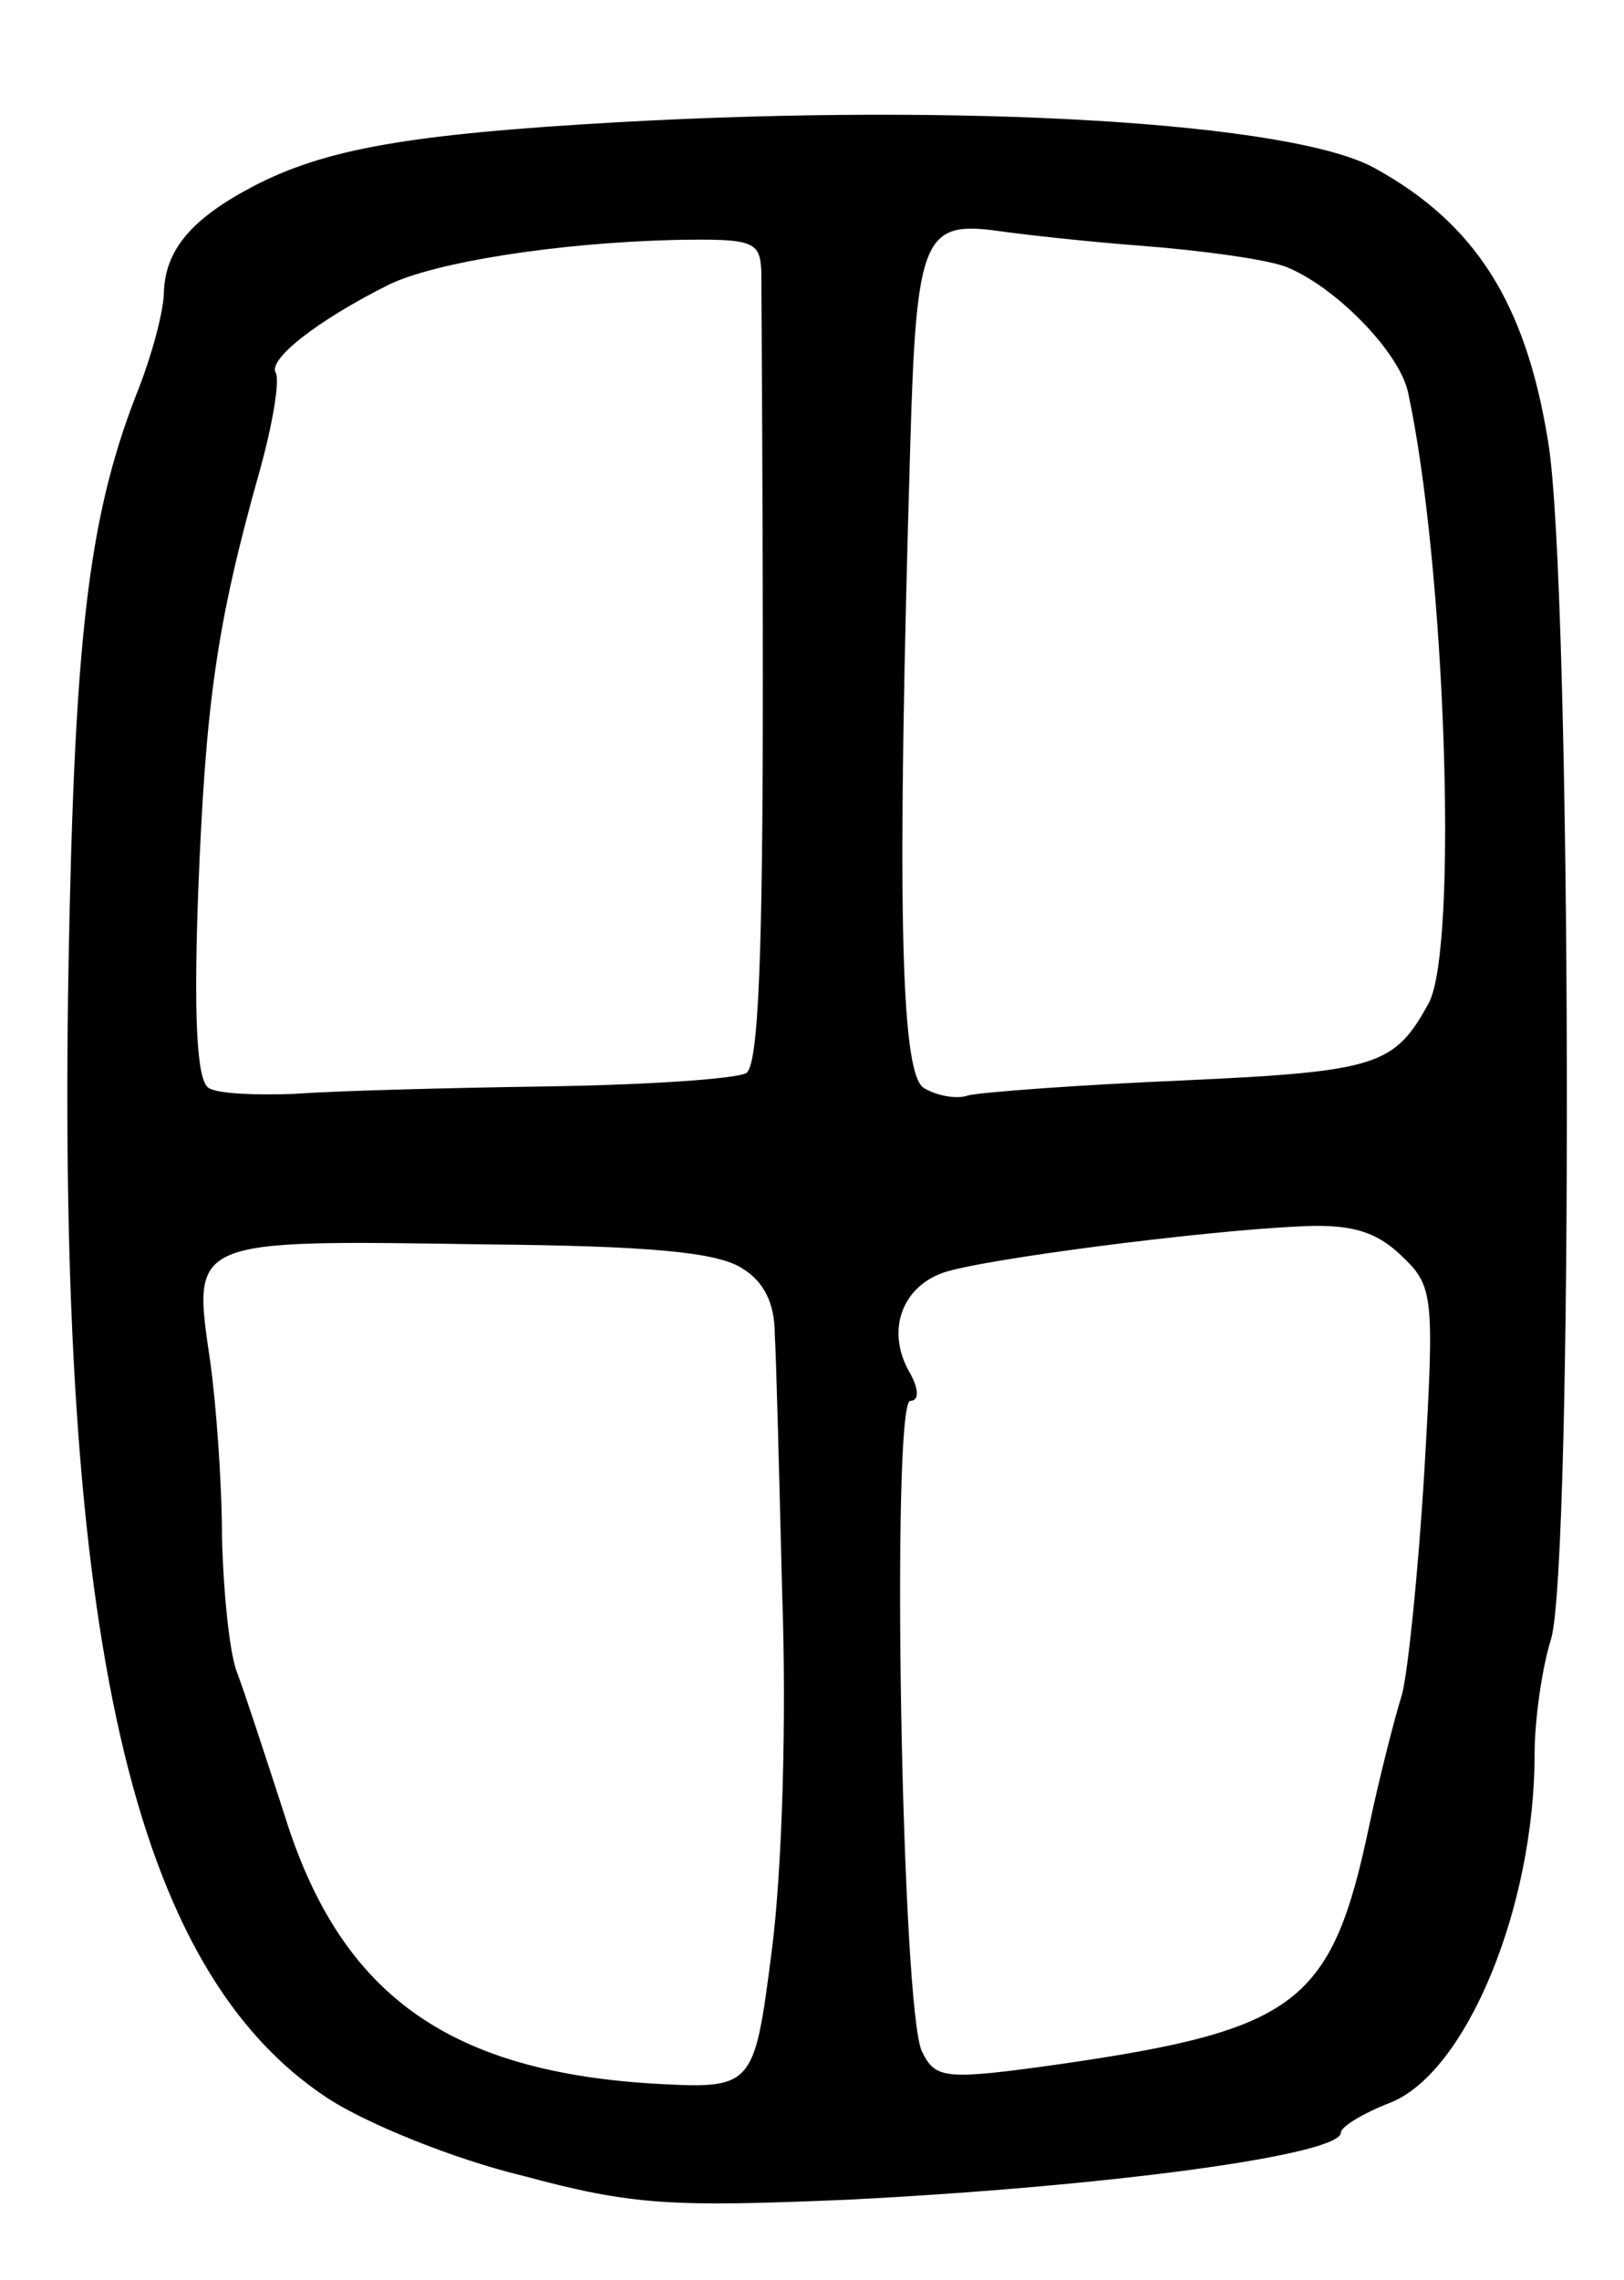 <svg version="1.0" xmlns="http://www.w3.org/2000/svg"
 width="109pt" height="153pt" viewBox="0 0 109 153"
 preserveAspectRatio="xMidYMid meet">
<g transform="translate(0,153) scale(0.1,-0.1)"
fill="#000000" stroke="none">
<path d="M415 1448 c-141 -8 -197 -18 -245 -43 -42 -22 -59 -43 -60 -71 0 -12
-8 -43 -19 -70 -32 -83 -41 -164 -45 -381 -8 -454 43 -675 174 -761 26 -17 85
-41 131 -52 74 -20 100 -21 219 -16 176 9 330 30 330 45 0 4 15 13 33 20 51
20 97 131 97 234 0 23 5 58 11 77 15 49 14 711 -2 804 -15 93 -49 146 -116
183 -55 31 -276 44 -508 31z m352 -83 c39 -3 83 -9 96 -14 33 -13 76 -57 82
-84 25 -115 34 -372 14 -410 -23 -42 -34 -46 -165 -52 -71 -3 -136 -8 -144
-10 -8 -3 -22 0 -30 5 -16 10 -18 129 -9 433 4 138 9 149 59 142 14 -2 57 -7
97 -10z m-256 -17 c0 -13 1 -137 1 -277 0 -184 -3 -255 -11 -261 -7 -4 -67 -8
-134 -9 -67 -1 -143 -3 -169 -5 -26 -1 -52 0 -58 4 -8 5 -10 48 -7 131 5 126
12 179 41 282 9 32 14 62 11 67 -5 9 28 35 76 59 31 15 112 28 192 30 53 1 57
-1 58 -21z m429 -660 c22 -21 23 -25 16 -145 -4 -67 -11 -135 -15 -150 -5 -16
-15 -55 -22 -88 -25 -119 -48 -137 -207 -160 -78 -11 -84 -10 -93 8 -14 25
-21 437 -8 437 6 0 6 8 -1 20 -15 27 -5 56 23 66 26 9 173 28 238 31 35 2 52
-3 69 -19z m-442 -9 c15 -9 22 -24 22 -44 1 -16 3 -95 5 -175 3 -84 0 -185 -7
-239 -12 -93 -12 -93 -82 -89 -137 9 -208 61 -245 180 -13 40 -27 83 -32 96
-5 13 -9 53 -10 90 0 37 -4 91 -8 119 -12 82 -14 81 184 78 109 -1 156 -5 173
-16z"/>
</g>
</svg>
